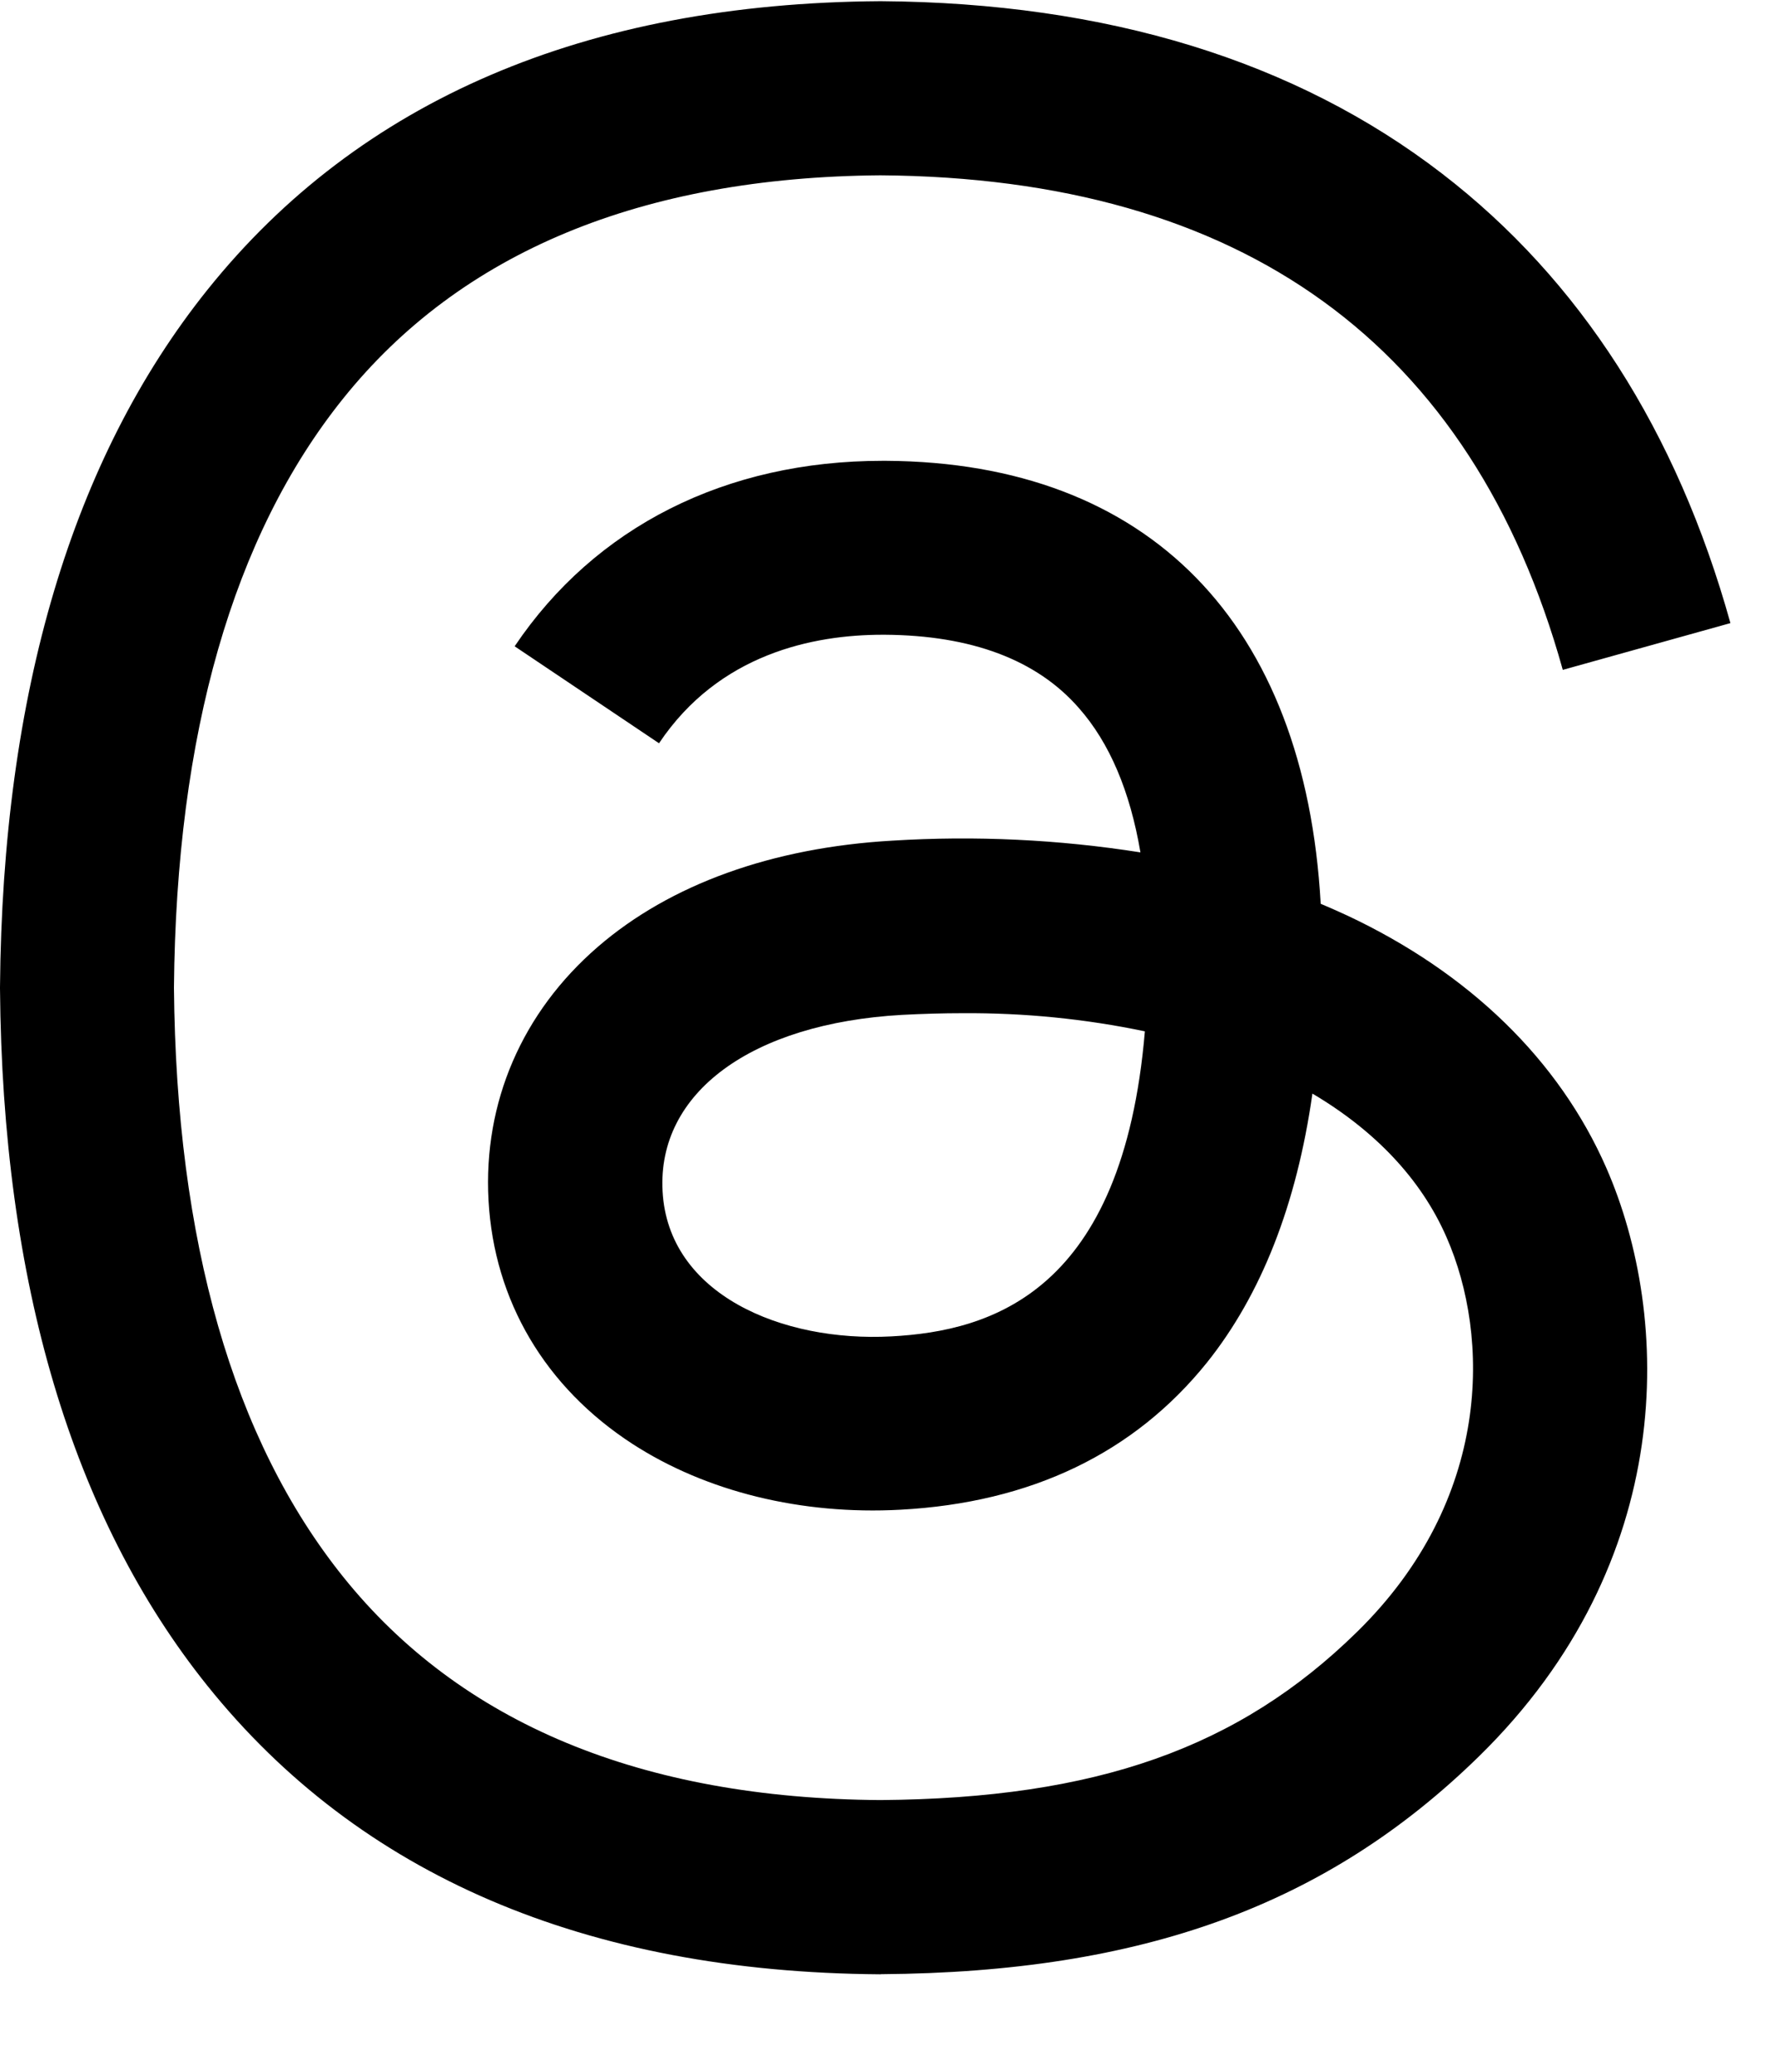 <svg width="18" height="21" viewBox="0 0 18 21" fill="none" xmlns="http://www.w3.org/2000/svg">
<path d="M8.929 20.012H8.923C5.939 19.991 3.644 19.007 2.103 17.087C0.732 15.378 0.024 13 0 10.02V10.006C0.025 7.023 0.733 4.647 2.104 2.937C3.644 1.016 5.94 0.032 8.924 0.012H8.935C11.224 0.028 13.138 0.616 14.624 1.76C16.021 2.835 17.005 4.368 17.548 6.316L15.848 6.79C14.928 3.49 12.599 1.803 8.928 1.777C6.503 1.796 4.669 2.557 3.478 4.042C2.363 5.431 1.787 7.44 1.764 10.011C1.787 12.583 2.363 14.591 3.479 15.982C4.67 17.467 6.504 18.23 8.929 18.246C11.114 18.229 12.56 17.72 13.762 16.541C15.134 15.197 15.11 13.547 14.67 12.543C14.412 11.951 13.943 11.46 13.309 11.085C13.149 12.211 12.79 13.123 12.239 13.812C11.5 14.73 10.455 15.232 9.13 15.303C8.129 15.357 7.163 15.121 6.414 14.636C5.529 14.062 5.01 13.186 4.954 12.166C4.9 11.174 5.294 10.261 6.063 9.597C6.796 8.964 7.829 8.591 9.049 8.521C9.889 8.469 10.733 8.509 11.565 8.64C11.46 8.022 11.253 7.53 10.94 7.176C10.513 6.687 9.85 6.44 8.974 6.434H8.95C8.247 6.434 7.29 6.627 6.683 7.534L5.219 6.551C6.035 5.339 7.359 4.671 8.95 4.671H8.987C11.649 4.687 13.234 6.316 13.393 9.161C13.483 9.199 13.573 9.239 13.66 9.279C14.902 9.862 15.81 10.746 16.289 11.837C16.953 13.354 17.014 15.829 14.999 17.802C13.457 19.311 11.587 19.992 8.934 20.011L8.929 20.012ZM9.764 10.27C9.563 10.27 9.359 10.276 9.149 10.287C7.619 10.373 6.665 11.076 6.719 12.073C6.774 13.12 7.929 13.606 9.039 13.546C10.059 13.492 11.387 13.093 11.61 10.454C11.003 10.327 10.384 10.266 9.764 10.27Z" fill="black"/>
</svg>
